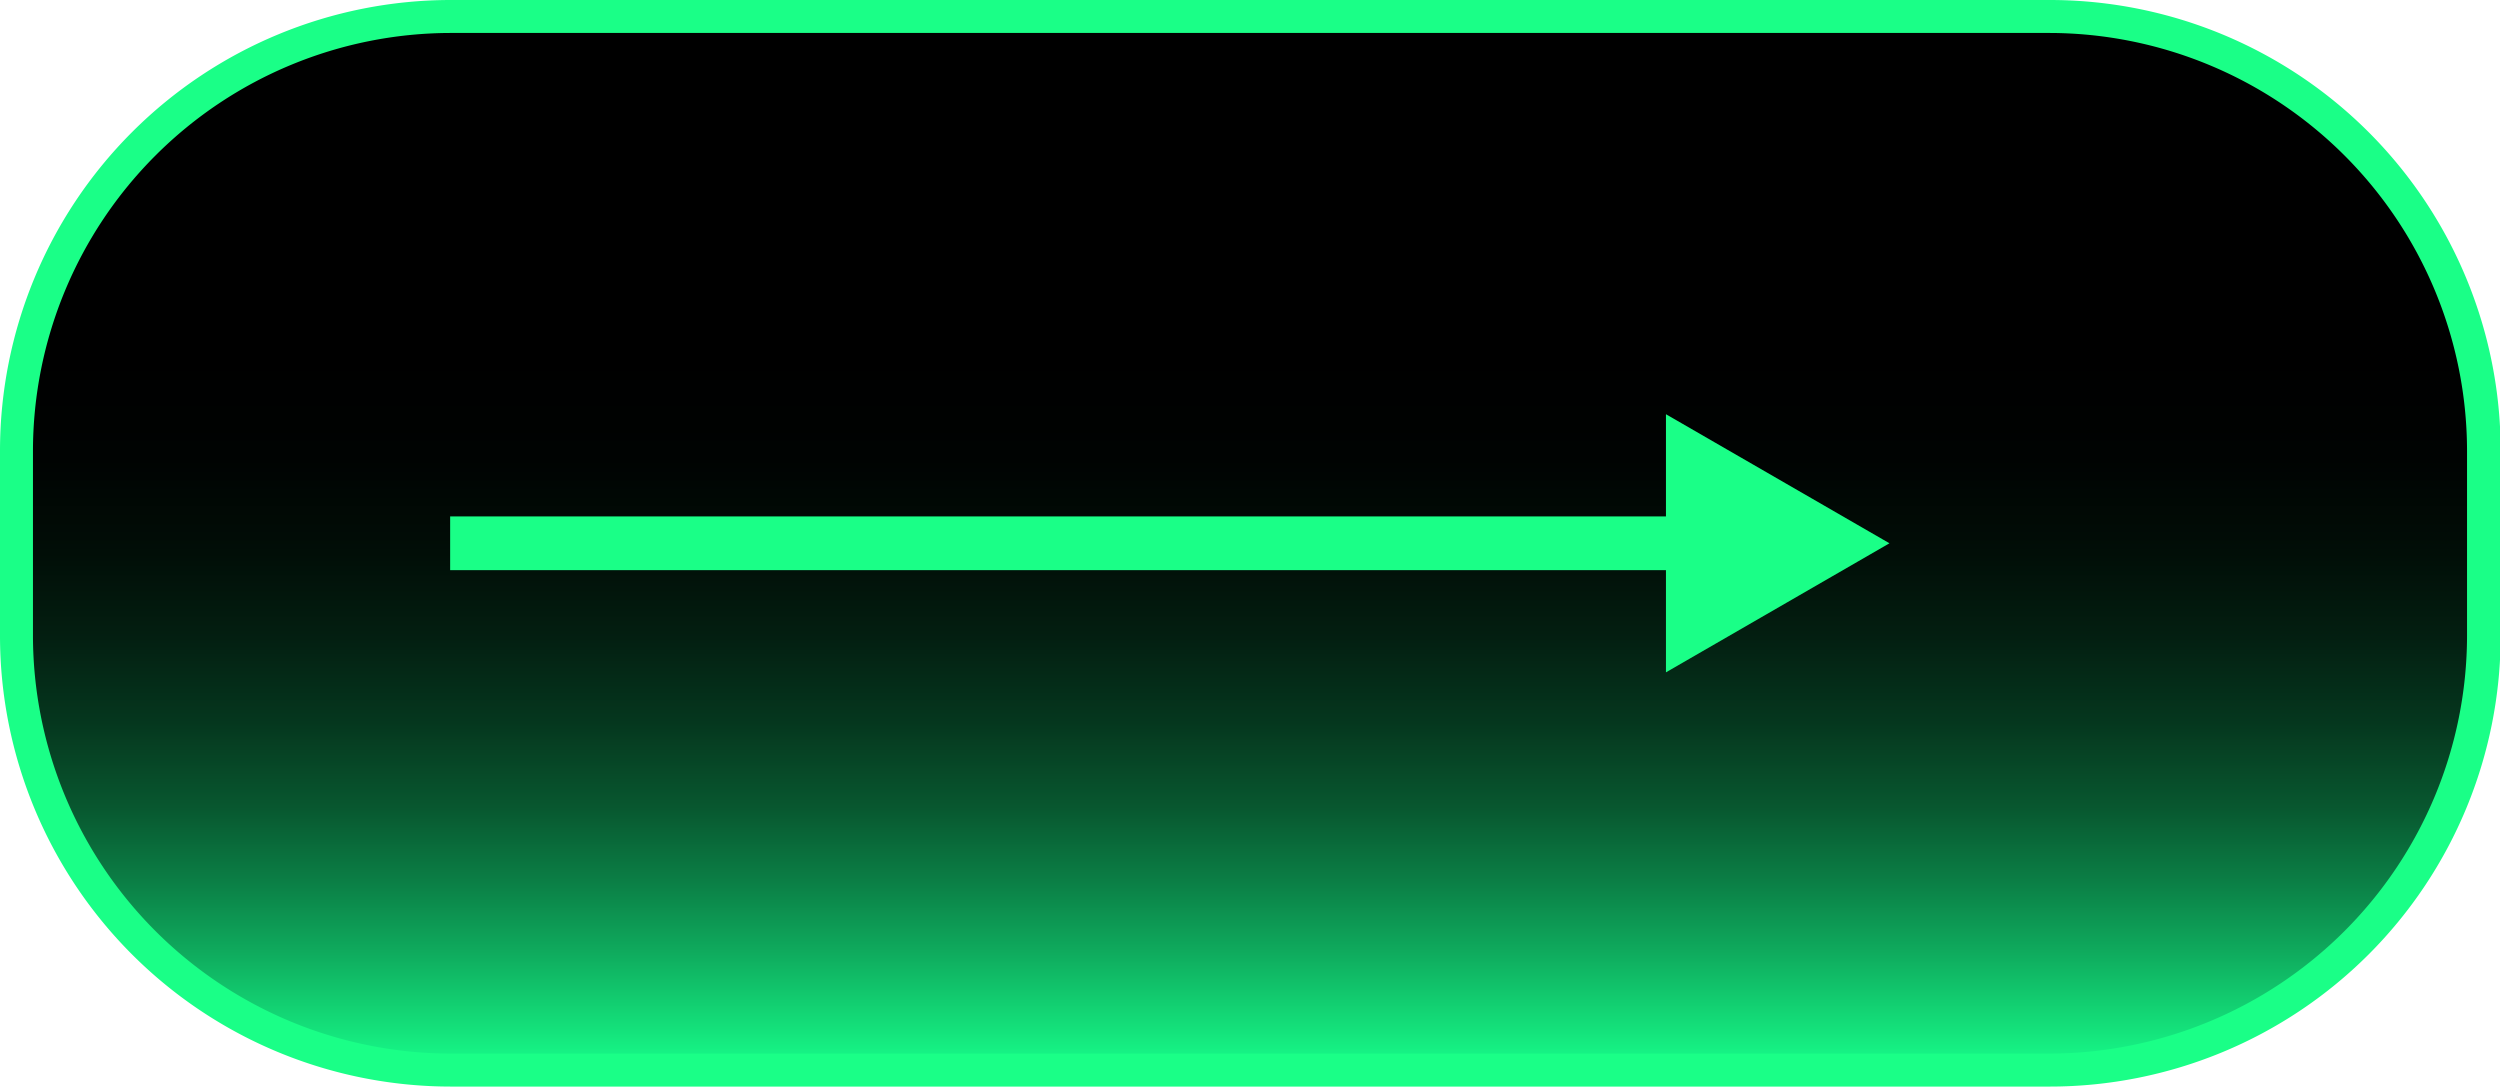 <svg xmlns="http://www.w3.org/2000/svg" xmlns:xlink="http://www.w3.org/1999/xlink" viewBox="0 0 151.67 65.92"><defs><style>.cls-1{fill:url(#linear-gradient);}.cls-2{fill:#1aff87;}</style><linearGradient id="linear-gradient" x1="75.83" y1="64.92" x2="75.83" y2="1" gradientUnits="userSpaceOnUse"><stop offset="0" stop-color="#17ff8b"/><stop offset="0.04" stop-color="#14e07a"/><stop offset="0.11" stop-color="#0fac5e"/><stop offset="0.18" stop-color="#0b7e45"/><stop offset="0.25" stop-color="#08572f"/><stop offset="0.33" stop-color="#05371e"/><stop offset="0.41" stop-color="#031f11"/><stop offset="0.49" stop-color="#010e07"/><stop offset="0.58" stop-color="#000302"/><stop offset="0.68"/></linearGradient></defs><g id="Layer_2" data-name="Layer 2"><g id="default"><rect class="cls-1" x="1" y="1" width="149.67" height="63.92" rx="26.35"/><path class="cls-2" d="M124.31,2a25.38,25.38,0,0,1,25.36,25.35V38.57a25.38,25.38,0,0,1-25.36,25.35h-97A25.38,25.38,0,0,1,2,38.57V27.35A25.38,25.38,0,0,1,27.35,2h97m0-2h-97A27.36,27.36,0,0,0,0,27.35V38.57A27.36,27.36,0,0,0,27.35,65.92h97a27.36,27.36,0,0,0,27.36-27.35V27.35A27.36,27.36,0,0,0,124.31,0Z"/><rect class="cls-2" x="27.31" y="31.33" width="77.59" height="3.26" transform="translate(132.21 65.92) rotate(180)"/><polygon class="cls-2" points="114.63 32.96 101.07 25.13 101.07 40.79 114.63 32.96"/></g></g></svg>